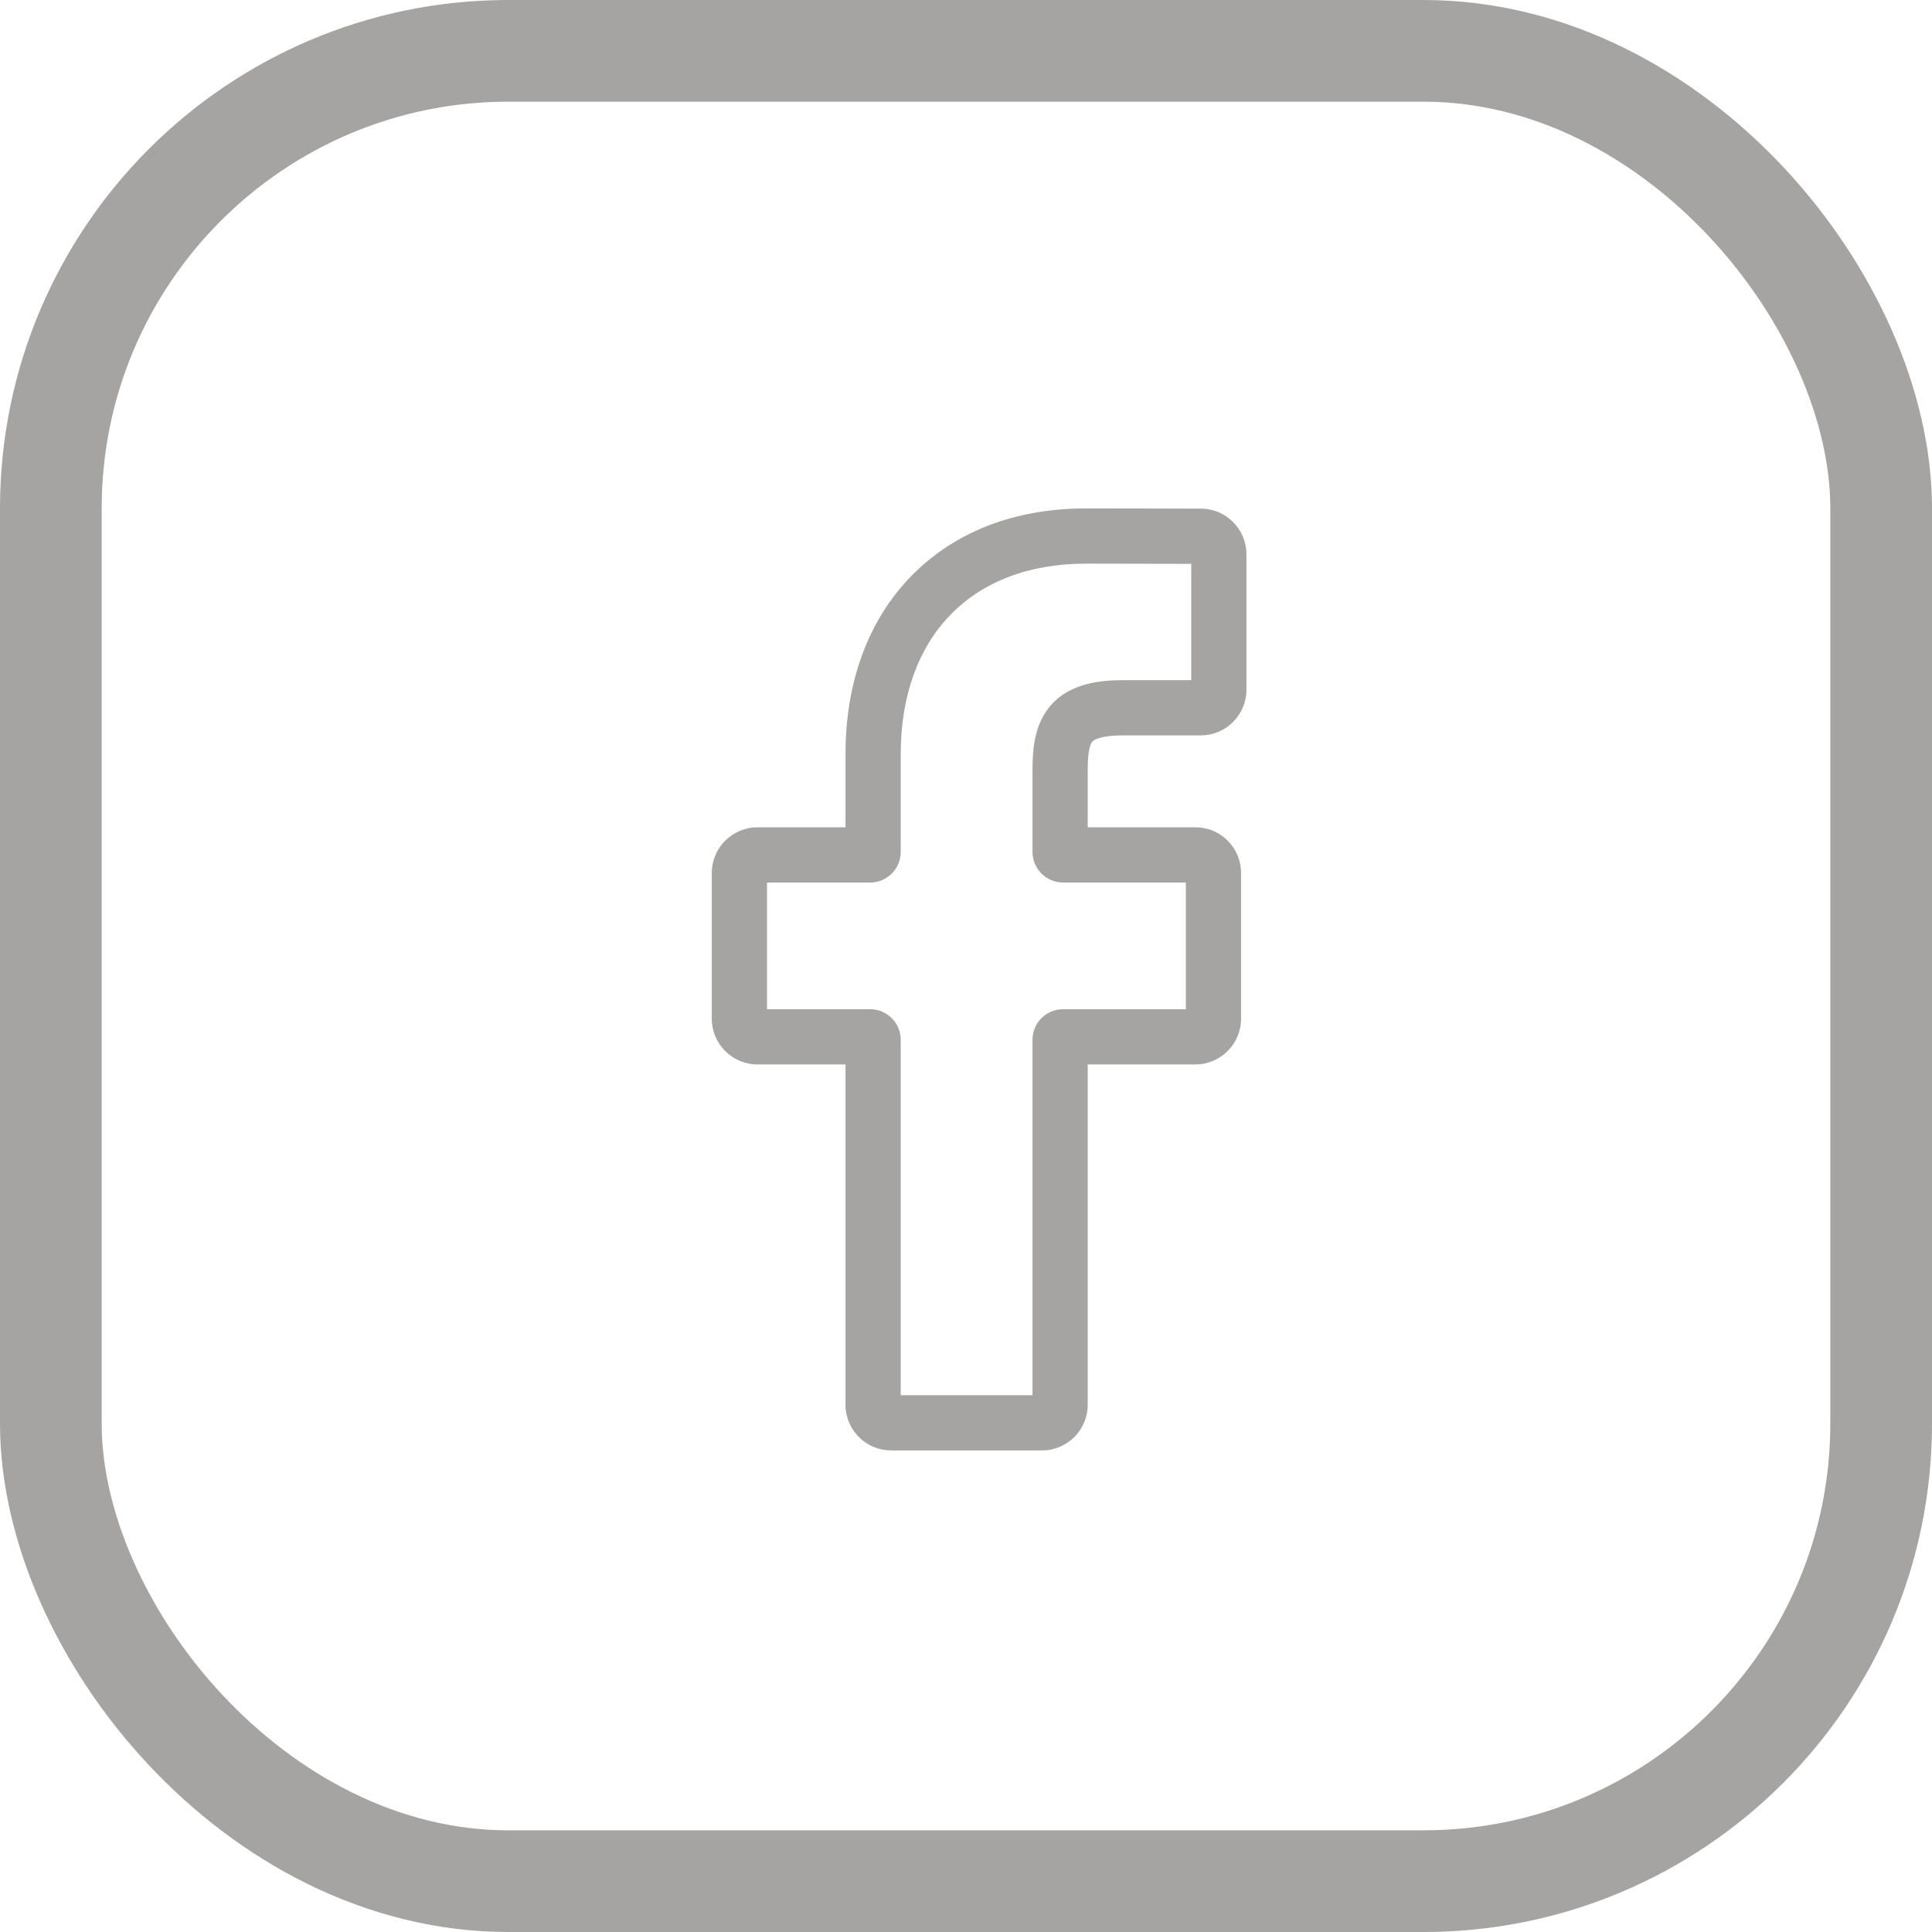 <svg width="19" height="19" viewBox="0 0 19 19" fill="none" xmlns="http://www.w3.org/2000/svg">
<path d="M10.248 14.264H8.764C8.516 14.264 8.315 14.062 8.315 13.815V10.468H7.449C7.202 10.468 7 10.267 7 10.019V8.585C7 8.337 7.202 8.136 7.449 8.136H8.315V7.418C8.315 6.706 8.538 6.1 8.961 5.666C9.386 5.23 9.98 5 10.678 5L11.809 5.002C12.057 5.002 12.258 5.204 12.258 5.451V6.783C12.258 7.03 12.057 7.232 11.809 7.232L11.047 7.232C10.815 7.232 10.756 7.279 10.743 7.293C10.722 7.317 10.697 7.384 10.697 7.568V8.136H11.752C11.831 8.136 11.908 8.155 11.974 8.192C12.117 8.272 12.205 8.422 12.205 8.585L12.205 10.019C12.205 10.267 12.003 10.468 11.755 10.468H10.697V13.815C10.697 14.062 10.496 14.264 10.248 14.264ZM8.858 13.721H10.154V10.225C10.154 10.06 10.289 9.925 10.454 9.925H11.662L11.662 8.679H10.454C10.289 8.679 10.154 8.544 10.154 8.379V7.568C10.154 7.356 10.176 7.115 10.336 6.934C10.529 6.714 10.834 6.689 11.047 6.689L11.715 6.689V5.545L10.678 5.543C9.555 5.543 8.858 6.261 8.858 7.418V8.379C8.858 8.544 8.723 8.679 8.558 8.679H7.543V9.925H8.558C8.723 9.925 8.858 10.06 8.858 10.225V13.721ZM11.808 5.545H11.809H11.808Z" fill="#A5A4A3"/>
<rect x="0.5" y="0.5" width="18" height="18" rx="4.5" stroke="#A5A4A3"/>
</svg>
